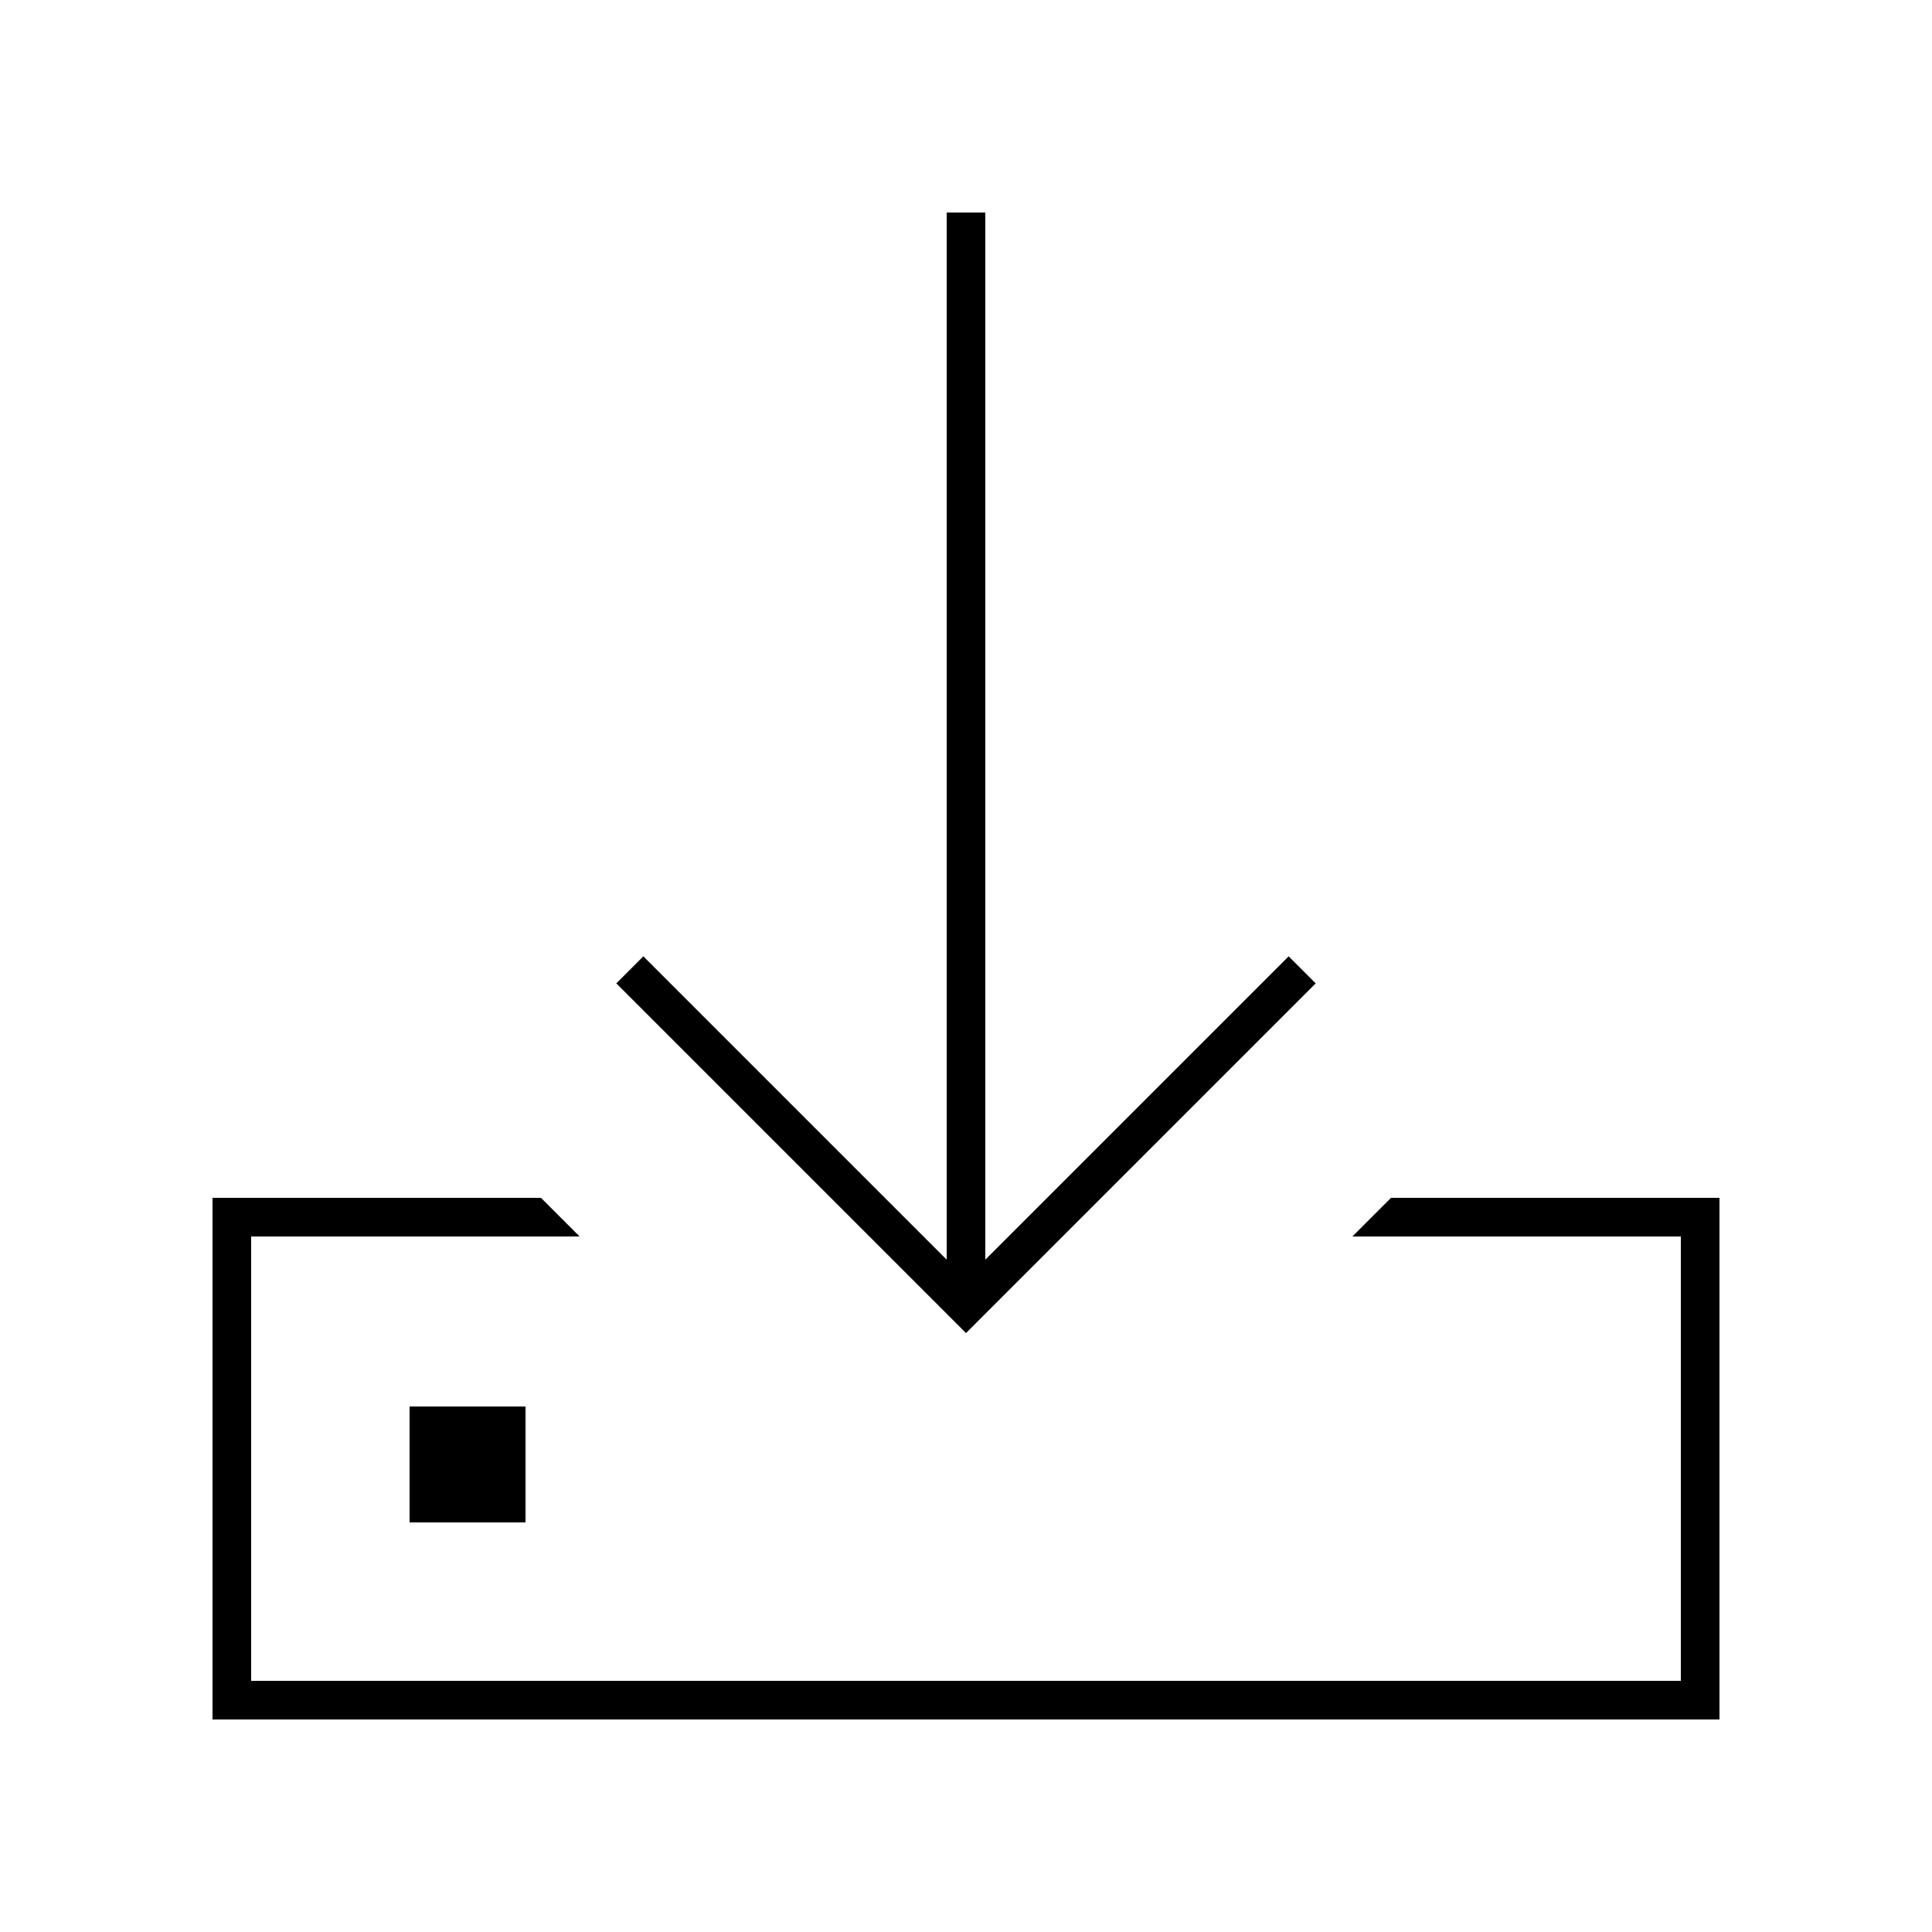<svg width="24" height="24" viewBox="0 0 24 24" fill="none" xmlns="http://www.w3.org/2000/svg">
<path d="M2.64 21.36H21.36V14.88H17.28L16.8 15.36H20.88V20.88H3.12V15.36H7.2L6.72 14.88H2.64V21.36ZM5.088 18.912H6.528V17.472H5.088V18.912ZM7.656 12.216L12 16.56L16.344 12.216L16.008 11.88L14.136 13.752L12.24 15.648V2.64H11.76V15.648L9.864 13.752L7.992 11.88L7.656 12.216Z" fill="black"/>
</svg>
